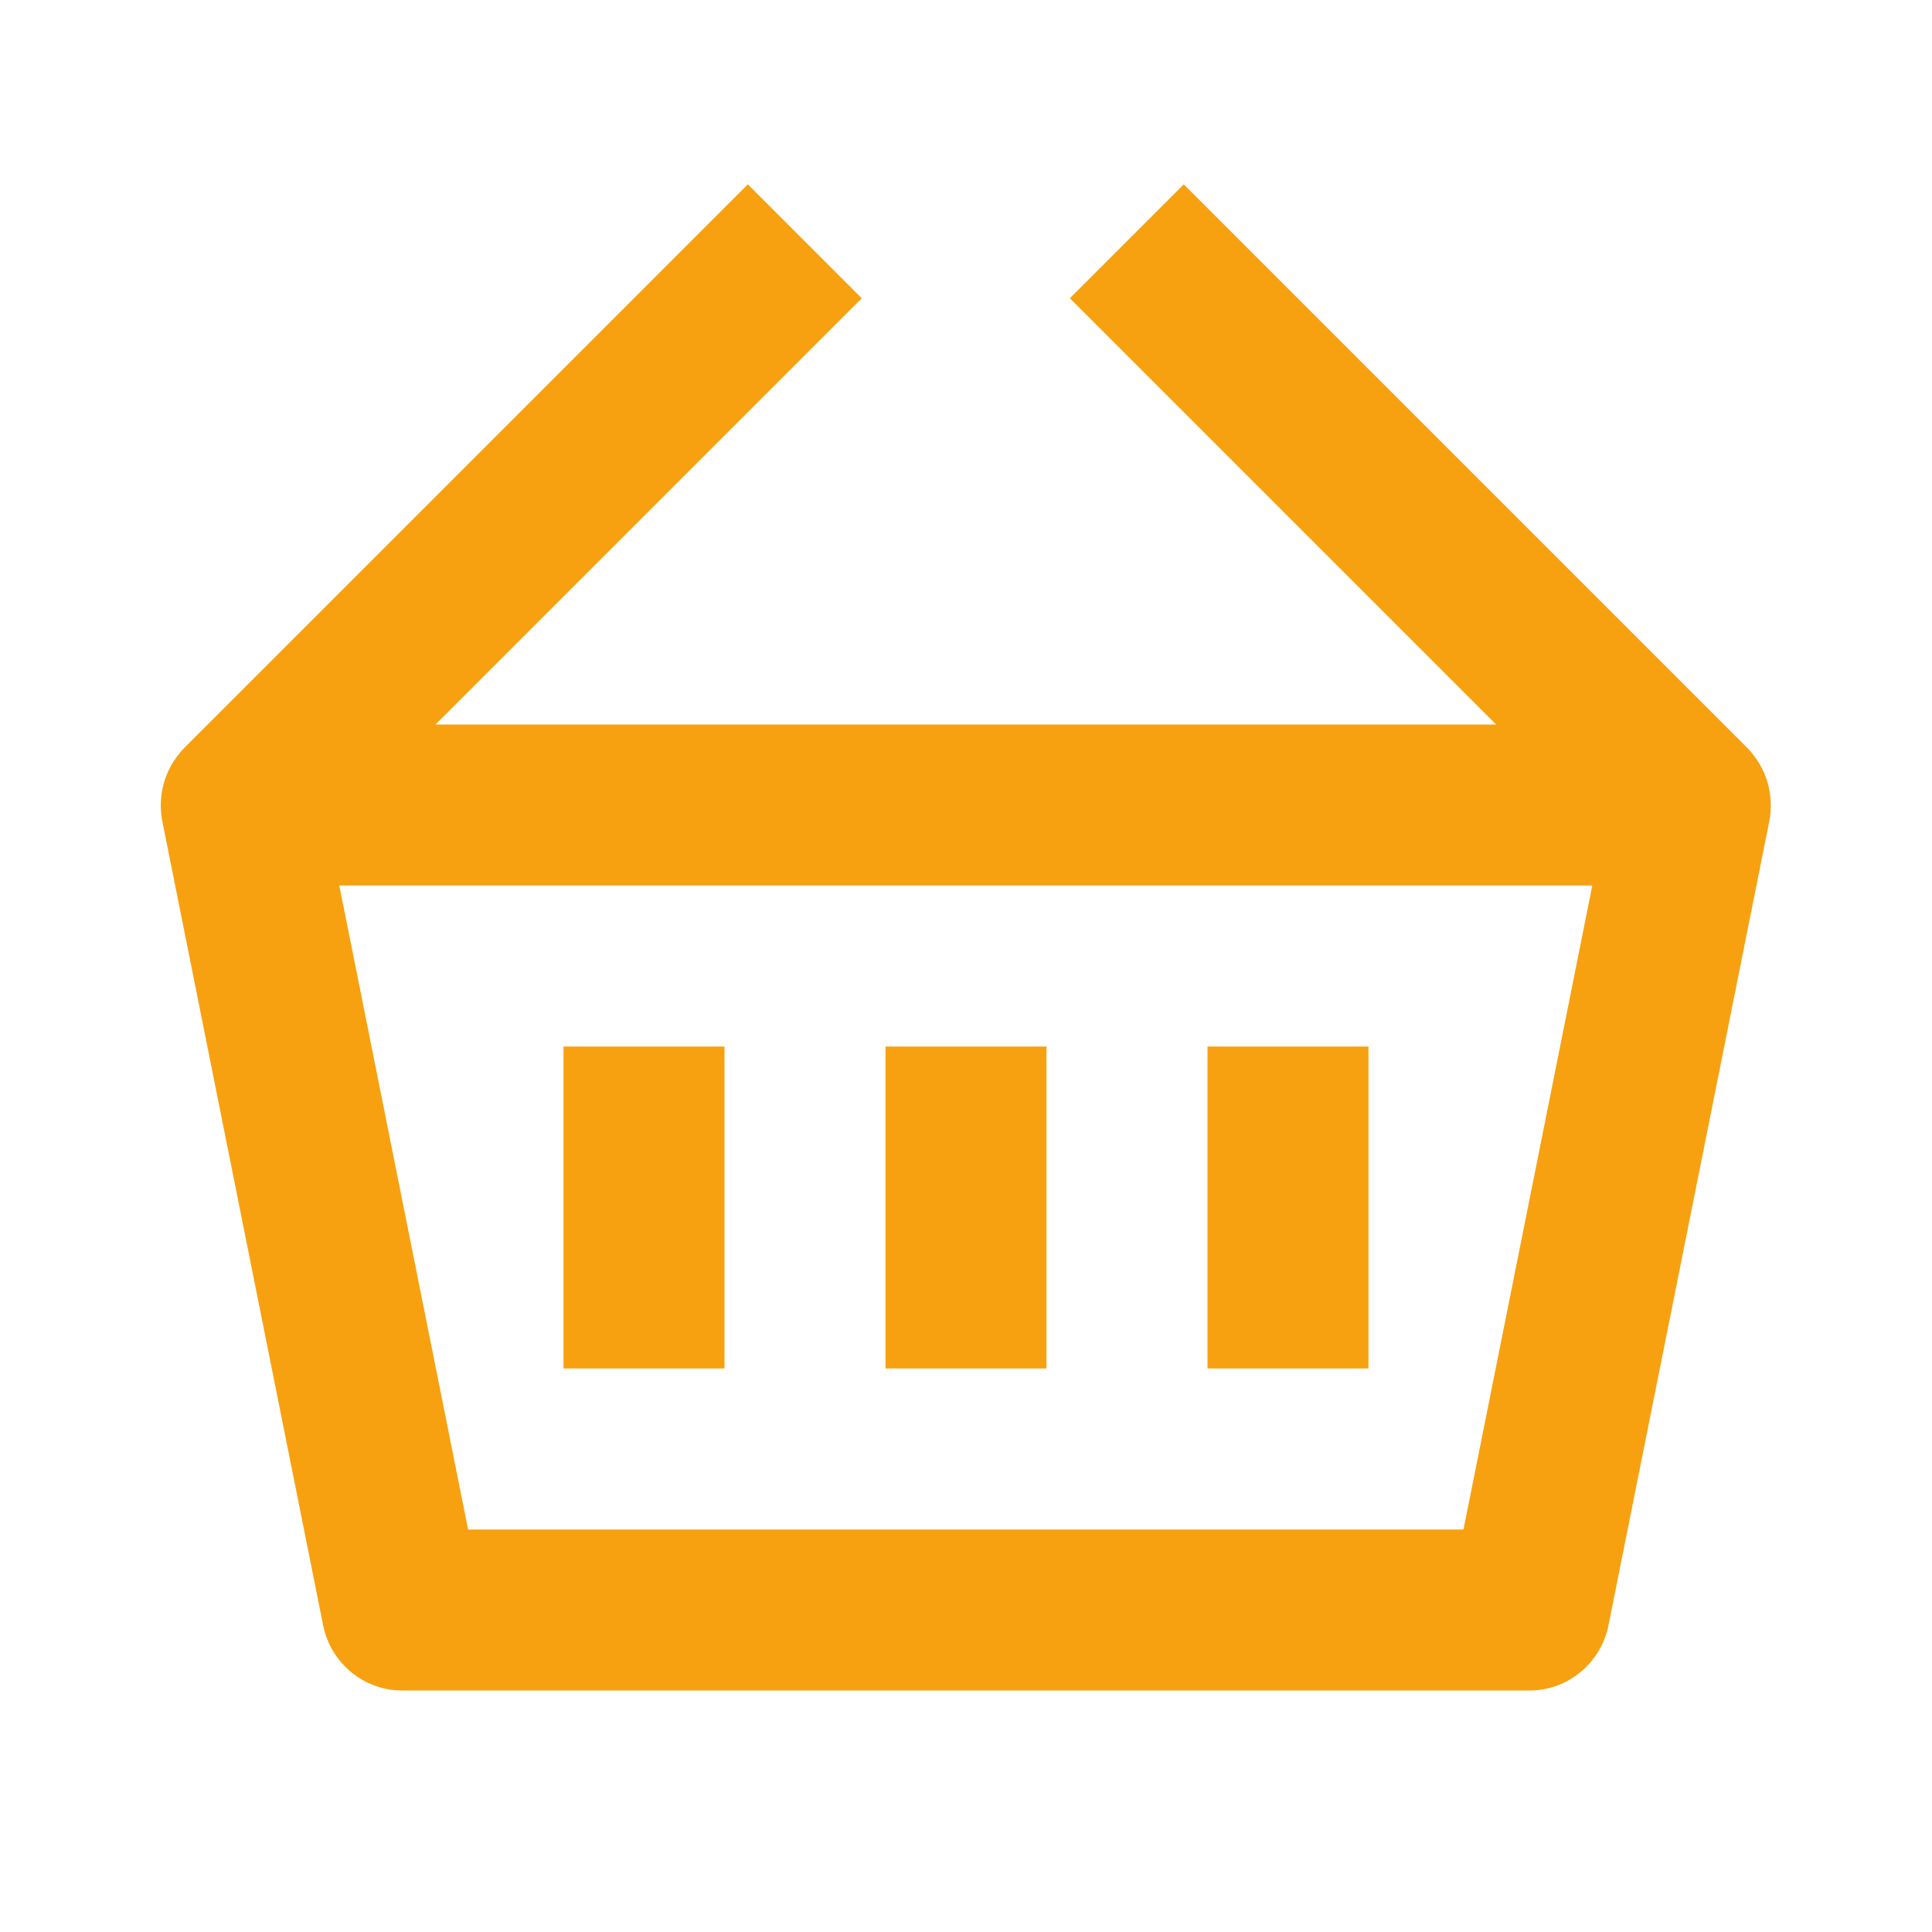 <svg width="48" height="48" viewBox="0 0 48 48" fill="none" xmlns="http://www.w3.org/2000/svg" xmlns:xlink="http://www.w3.org/1999/xlink">
	<desc>
			Created with Pixso.
	</desc>
	<defs/>
	<rect id="basket" width="48" height="48" fill="#FFFFFF" fill-opacity="0"/>
	<path id="shape" d="M21.41 7.41L10.82 18L37.17 18L26.58 7.41L29.41 4.58L43.4 18.57C43.45 18.62 43.5 18.67 43.54 18.73C43.92 19.19 44.07 19.8 43.96 20.39L39.96 40.39C39.77 41.32 38.95 42 38 42L9.99 42C9.04 42 8.22 41.32 8.03 40.39L4.03 20.39C3.92 19.8 4.07 19.19 4.45 18.73C4.49 18.67 4.54 18.62 4.59 18.57L18.58 4.58L21.41 7.41ZM8.43 22L11.63 38L36.36 38L39.56 22L8.43 22ZM14 26L14 34L18 34L18 26L14 26ZM22 34L22 26L26 26L26 34L22 34ZM30 26L30 34L34 34L34 26L30 26Z" fill="#F7A110" fill-opacity="1" fill-rule="evenodd"/>
</svg>
